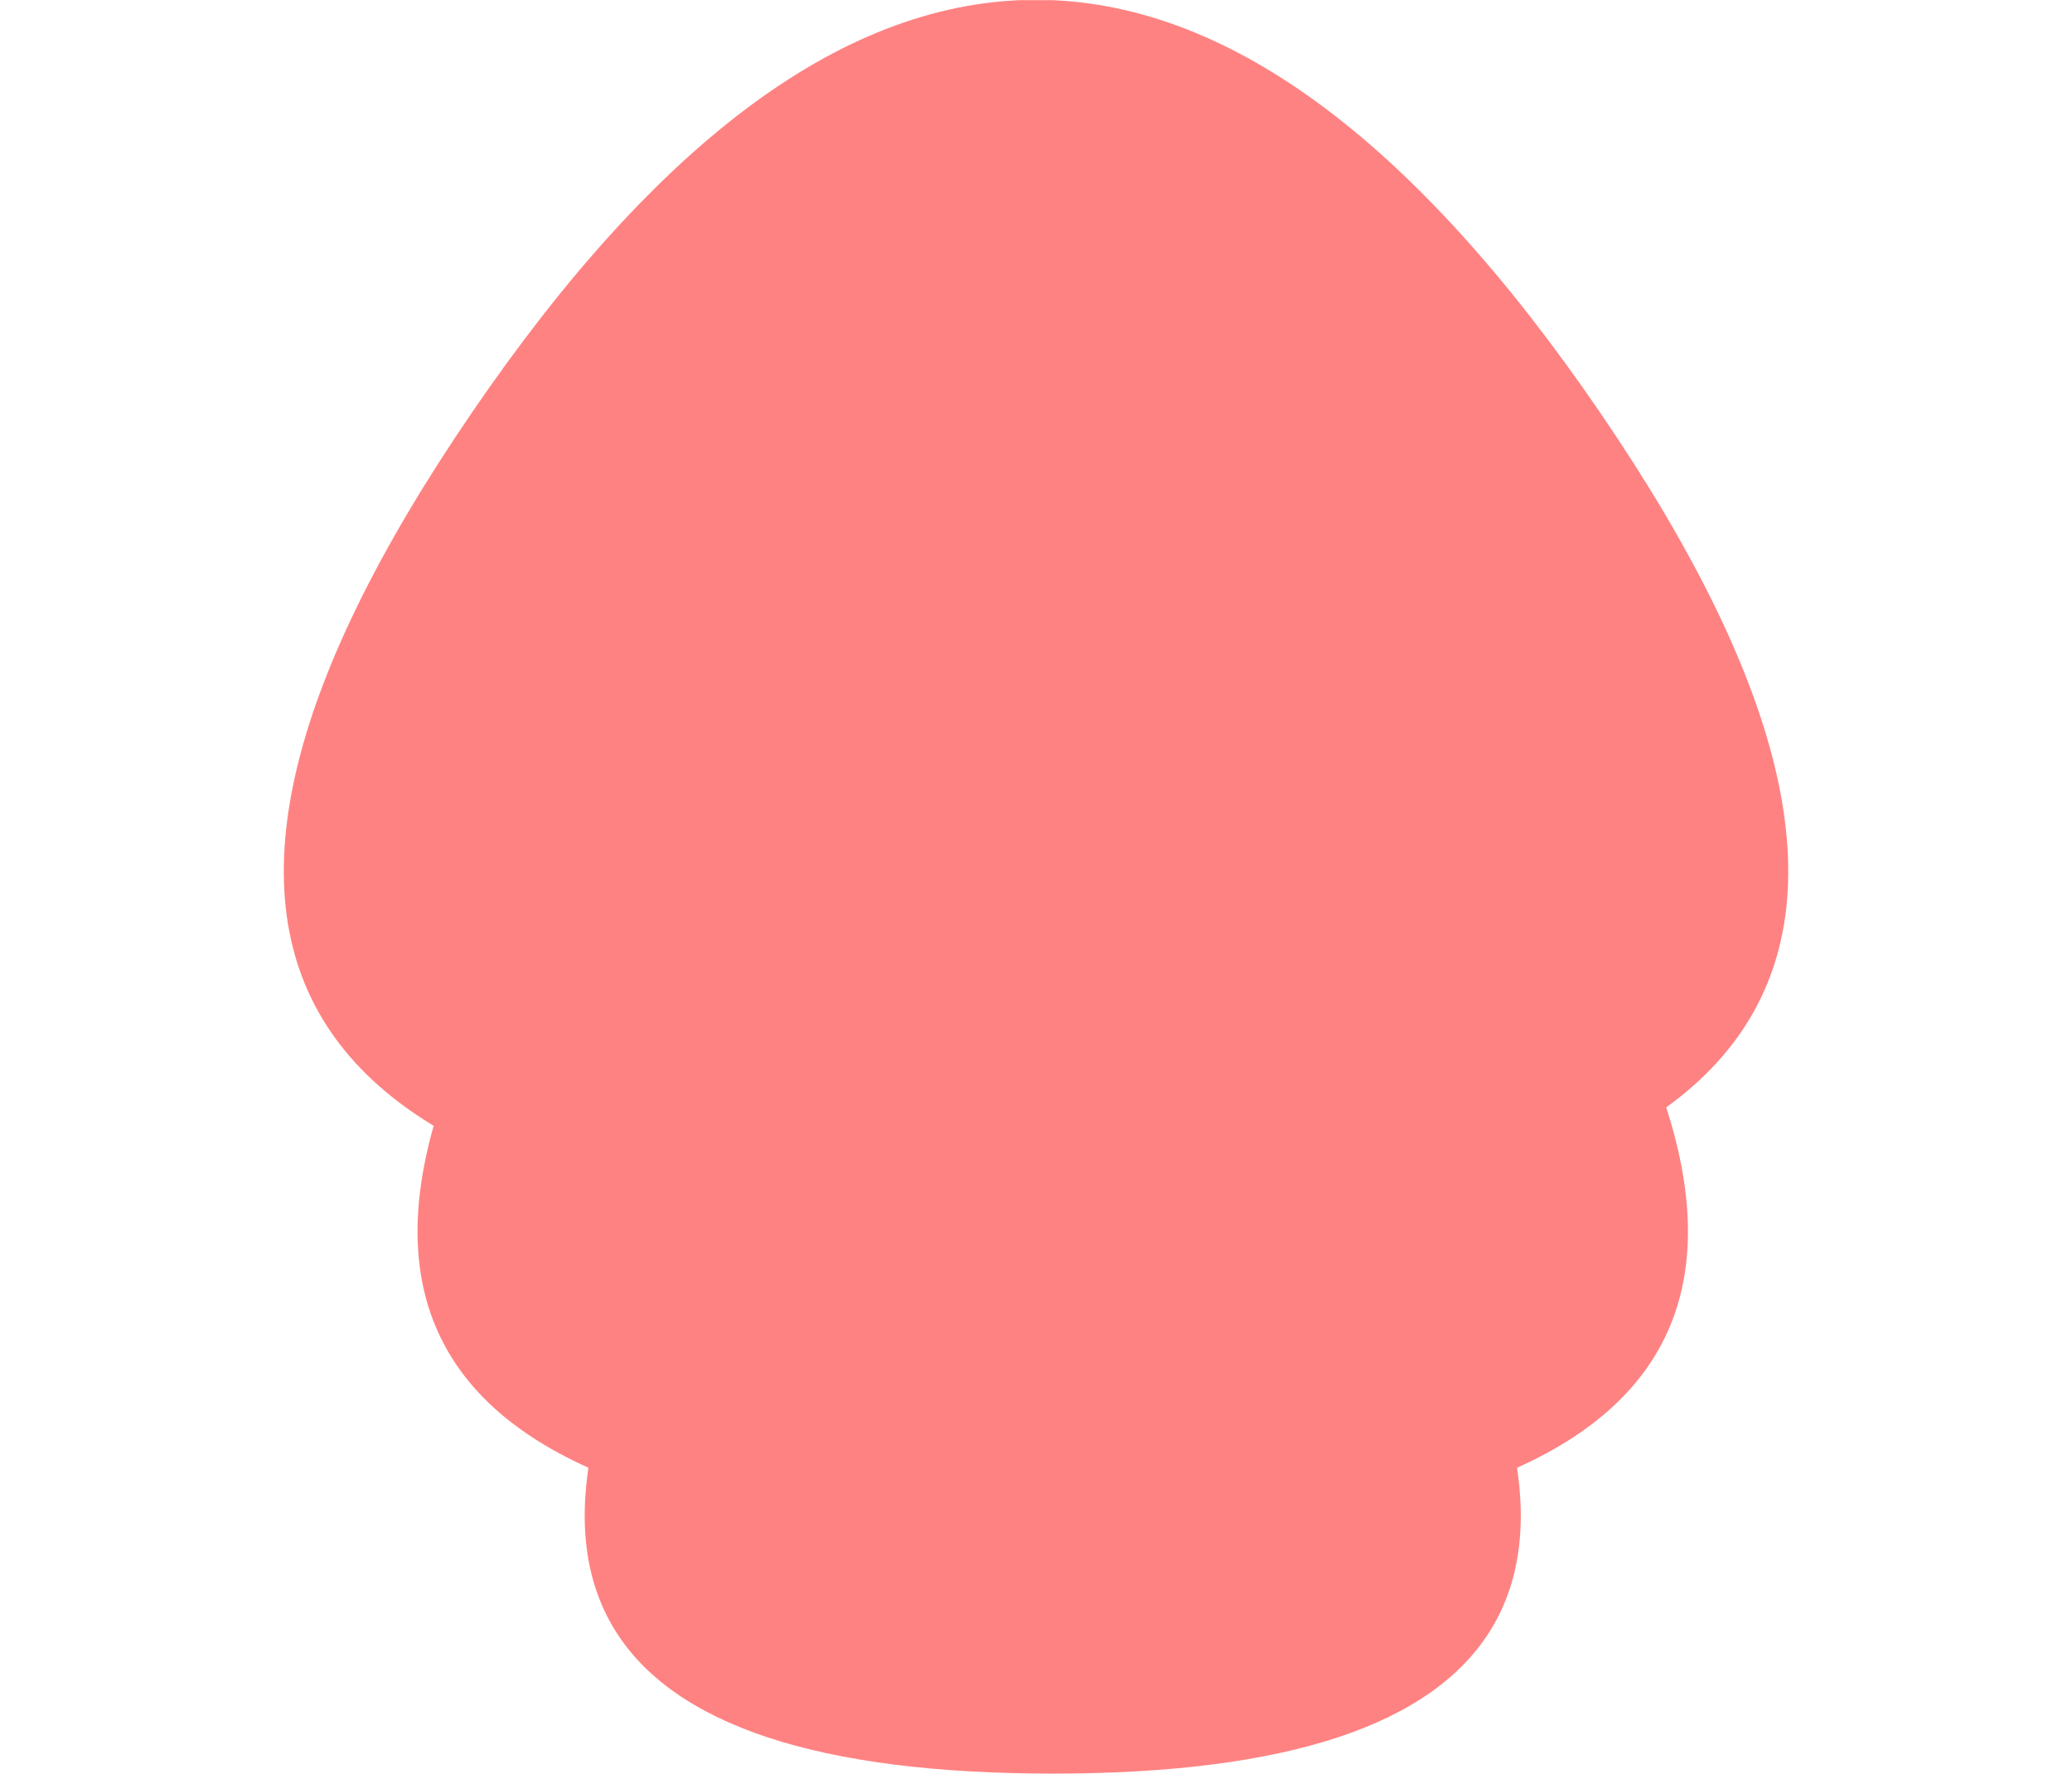 <svg xmlns="http://www.w3.org/2000/svg" xmlns:xlink="http://www.w3.org/1999/xlink" width="208" height="178.031" viewBox="0 0 208 178.031">
  <defs>
    <style>
      .cls-1 {
        fill: #ff8282;
        fill-rule: evenodd;
      }
    </style>
    <clipPath id="clip-path">
      <rect x="-0.5" y="0.016" width="208" height="178"/>
    </clipPath>
  </defs>
  <g clip-path="url(#clip-path)">
    <g id="head6">
      <path id="多邊形_1_拷貝_34" data-name="多邊形 1 拷貝 34" class="cls-1" d="M141.421,119.744q35.238,58.248-35.239,58.248T70.943,119.744Q106.182,61.5,141.421,119.744Z" transform="translate(-0.5 0.016)"/>
      <path id="多邊形_1_拷貝_34-2" data-name="多邊形 1 拷貝 34" class="cls-1" d="M154.005,85.02q47.825,69.423-47.824,69.423T58.357,85.02Q106.181,15.6,154.005,85.02Z" transform="translate(-0.5 0.016)"/>
      <path id="多邊形_1_拷貝_34-3" data-name="多邊形 1 拷貝 34" class="cls-1" d="M161.136,41.4q56.636,82.867-56.634,82.866T47.869,41.4Q104.5-41.47,161.136,41.4Z" transform="translate(-0.5 0.016)"/>
    </g>
  </g>
</svg>
